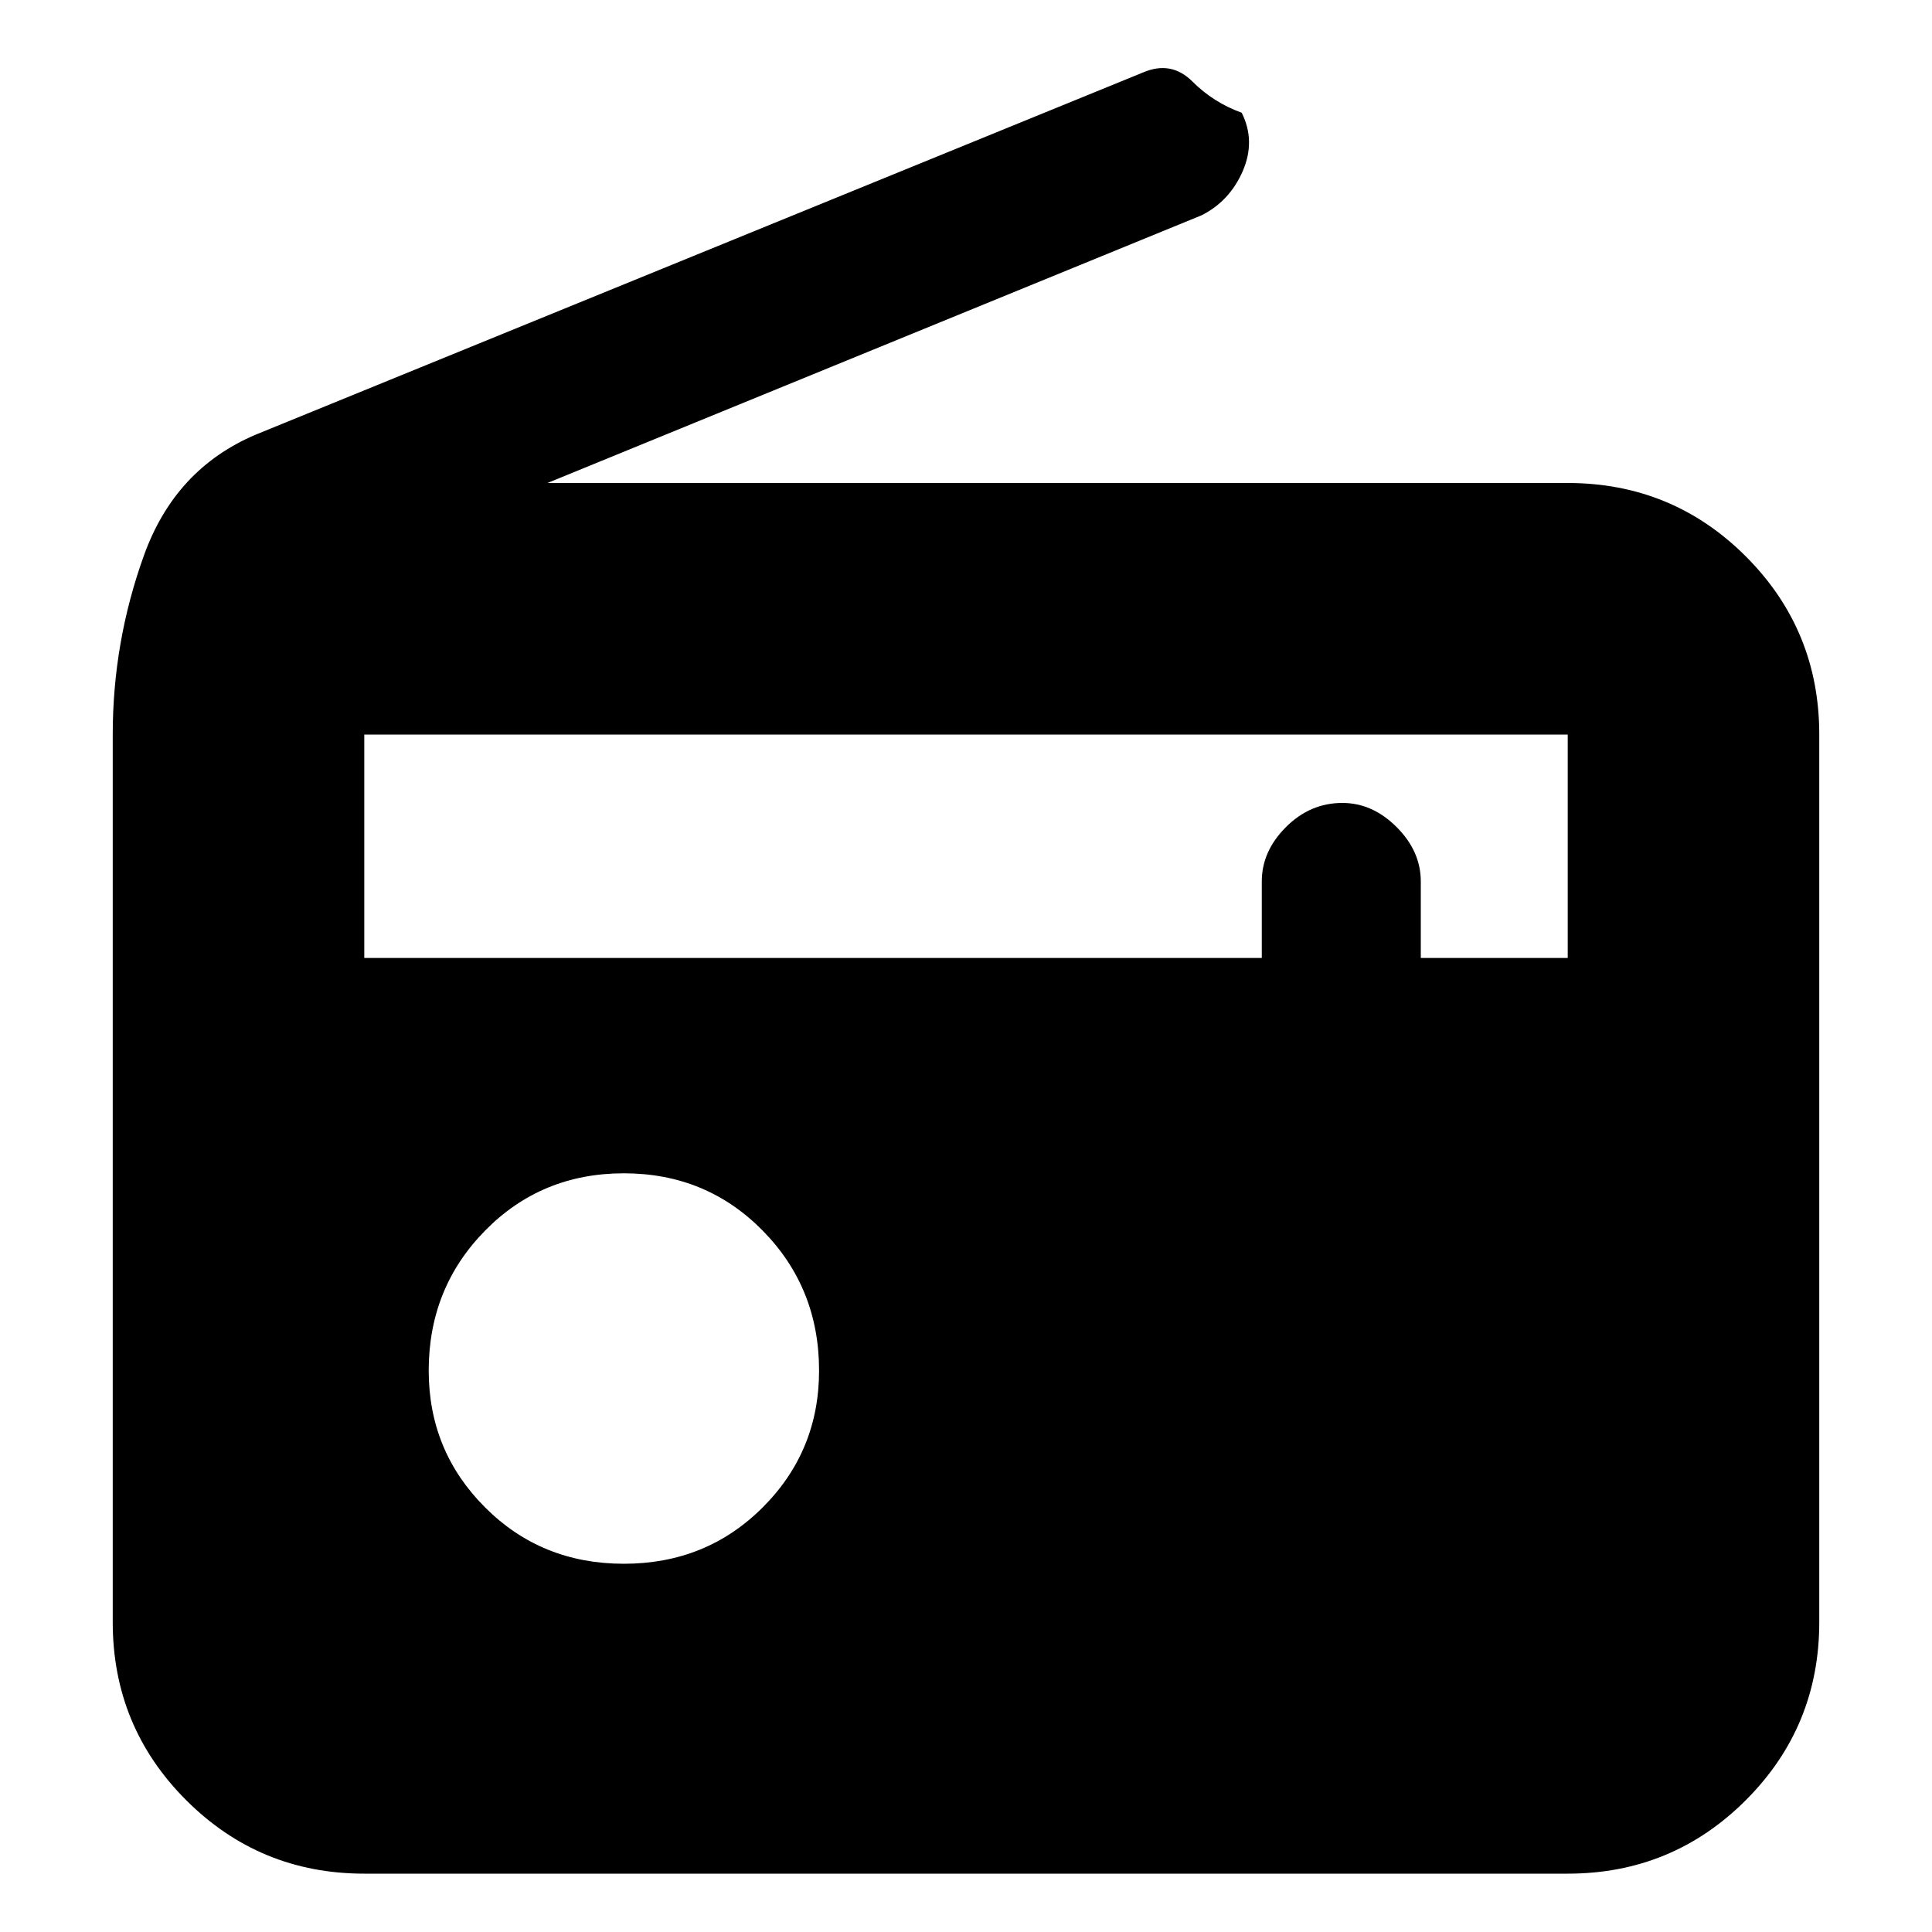 <svg xmlns="http://www.w3.org/2000/svg" height="20" width="20"><path d="M3.771 19.396Q2.688 19.396 1.927 18.635Q1.167 17.875 1.167 16.792V7.604Q1.167 6.646 1.49 5.75Q1.812 4.854 2.646 4.5L11.833 0.75Q12.125 0.625 12.344 0.844Q12.562 1.062 12.854 1.167Q13 1.458 12.865 1.771Q12.729 2.083 12.438 2.229L5.667 5H16.229Q17.312 5 18.073 5.76Q18.833 6.521 18.833 7.604V16.792Q18.833 17.875 18.073 18.635Q17.312 19.396 16.229 19.396ZM3.771 9.917H13.062V9.125Q13.062 8.812 13.312 8.562Q13.562 8.312 13.896 8.312Q14.208 8.312 14.458 8.562Q14.708 8.812 14.708 9.125V9.917H16.229V7.604Q16.229 7.604 16.229 7.604Q16.229 7.604 16.229 7.604H3.771Q3.771 7.604 3.771 7.604Q3.771 7.604 3.771 7.604ZM6.458 16.188Q7.312 16.188 7.896 15.604Q8.479 15.021 8.479 14.188Q8.479 13.333 7.896 12.74Q7.312 12.146 6.458 12.146Q5.604 12.146 5.021 12.74Q4.438 13.333 4.438 14.188Q4.438 15.021 5.021 15.604Q5.604 16.188 6.458 16.188Z"/></svg>